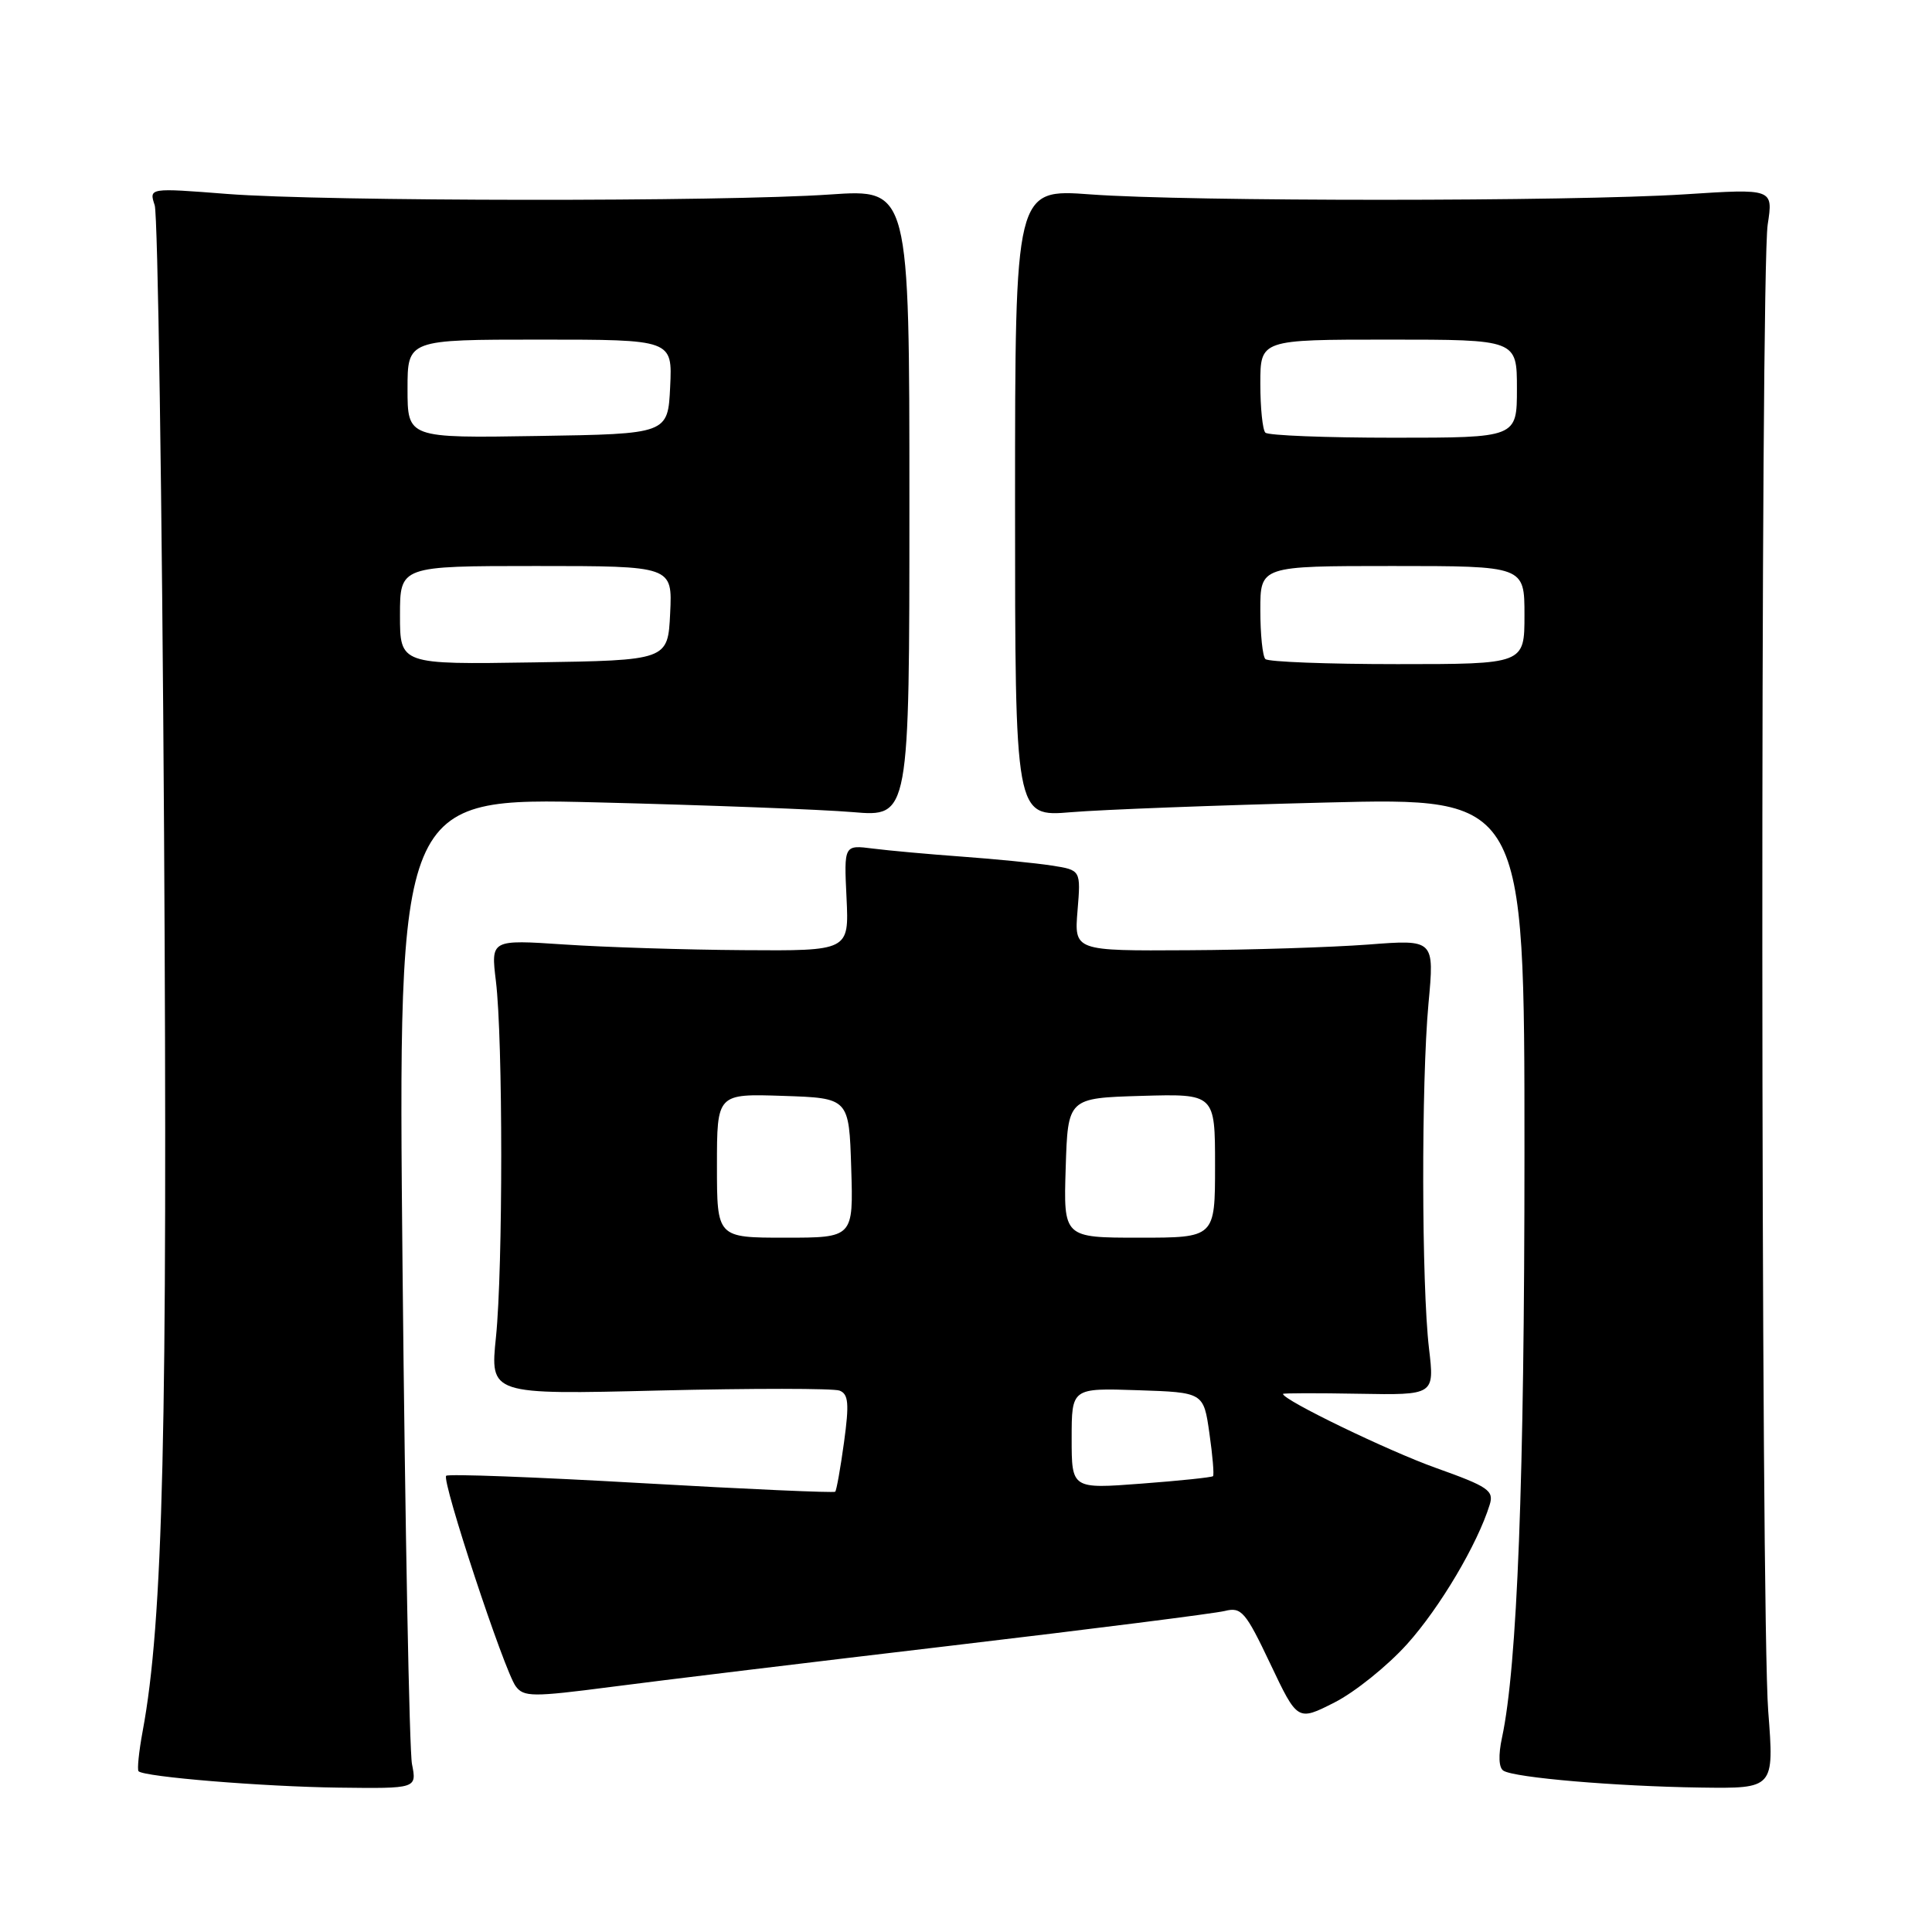<?xml version="1.0" encoding="UTF-8" standalone="no"?>
<!DOCTYPE svg PUBLIC "-//W3C//DTD SVG 1.1//EN" "http://www.w3.org/Graphics/SVG/1.1/DTD/svg11.dtd" >
<svg xmlns="http://www.w3.org/2000/svg" xmlns:xlink="http://www.w3.org/1999/xlink" version="1.1" viewBox="0 0 256 256">
 <g >
 <path fill="currentColor"
d=" M 54.59 233.75 C 54.24 231.96 53.68 202.41 53.34 168.09 C 52.73 105.67 52.73 105.67 79.12 106.32 C 93.63 106.68 108.88 107.26 113.00 107.61 C 120.50 108.25 120.50 108.25 120.50 66.65 C 120.50 25.05 120.50 25.05 110.00 25.77 C 95.88 26.75 43.05 26.70 30.12 25.70 C 19.74 24.89 19.74 24.89 20.50 27.20 C 20.91 28.46 21.47 65.95 21.74 110.50 C 22.22 189.63 21.62 214.80 18.90 229.41 C 18.40 232.11 18.16 234.49 18.36 234.70 C 19.12 235.45 34.80 236.74 44.86 236.87 C 55.23 237.00 55.23 237.00 54.59 233.75 Z  M 234.30 226.75 C 233.30 213.89 233.24 36.20 234.23 29.75 C 234.96 24.99 234.96 24.99 223.23 25.75 C 208.18 26.71 157.51 26.72 144.50 25.76 C 134.50 25.02 134.50 25.02 134.50 66.64 C 134.50 108.25 134.50 108.25 141.93 107.62 C 146.02 107.28 161.20 106.70 175.68 106.34 C 202.00 105.68 202.00 105.68 202.00 152.70 C 202.00 196.06 201.05 220.82 199.02 230.26 C 198.52 232.59 198.59 234.25 199.22 234.63 C 200.71 235.56 214.12 236.70 225.30 236.86 C 235.09 237.00 235.09 237.00 234.30 226.75 Z  M 186.45 217.85 C 190.79 213.02 195.78 204.60 197.39 199.39 C 197.98 197.51 197.22 196.99 190.27 194.51 C 183.96 192.26 170.00 185.51 170.00 184.70 C 170.00 184.59 174.52 184.58 180.04 184.68 C 190.08 184.86 190.08 184.86 189.35 178.68 C 188.36 170.29 188.32 143.43 189.28 132.99 C 190.07 124.48 190.07 124.48 181.28 125.16 C 176.45 125.52 165.71 125.87 157.42 125.91 C 142.34 126.00 142.34 126.00 142.78 120.65 C 143.22 115.29 143.22 115.29 139.36 114.69 C 137.24 114.36 131.90 113.83 127.50 113.51 C 123.10 113.19 117.78 112.71 115.67 112.44 C 111.83 111.95 111.83 111.95 112.17 118.98 C 112.50 126.00 112.50 126.00 98.50 125.90 C 90.80 125.85 80.12 125.51 74.77 125.15 C 65.04 124.50 65.04 124.50 65.71 130.00 C 66.65 137.74 66.65 168.00 65.72 177.15 C 64.93 184.80 64.93 184.80 87.36 184.25 C 99.70 183.95 110.44 183.96 111.24 184.26 C 112.43 184.72 112.54 185.97 111.84 191.09 C 111.37 194.53 110.84 197.49 110.67 197.66 C 110.50 197.83 98.94 197.32 84.98 196.52 C 71.02 195.72 59.38 195.28 59.12 195.55 C 58.49 196.17 66.81 221.37 68.33 223.43 C 69.39 224.87 70.54 224.88 81.00 223.52 C 87.33 222.69 107.66 220.23 126.20 218.04 C 144.73 215.85 160.98 213.79 162.30 213.46 C 164.49 212.91 165.04 213.55 168.32 220.46 C 171.93 228.07 171.93 228.07 176.82 225.59 C 179.51 224.23 183.85 220.74 186.45 217.85 Z  M 53.00 81.52 C 53.00 75.00 53.00 75.00 71.05 75.00 C 89.10 75.00 89.10 75.00 88.80 81.25 C 88.50 87.50 88.50 87.50 70.75 87.77 C 53.00 88.05 53.00 88.05 53.00 81.52 Z  M 54.00 51.52 C 54.00 45.00 54.00 45.00 71.55 45.00 C 89.10 45.00 89.10 45.00 88.80 51.25 C 88.50 57.50 88.50 57.50 71.25 57.77 C 54.00 58.05 54.00 58.05 54.00 51.52 Z  M 167.67 87.33 C 167.30 86.97 167.00 84.04 167.00 80.83 C 167.00 75.00 167.00 75.00 184.50 75.00 C 202.00 75.00 202.00 75.00 202.00 81.50 C 202.00 88.00 202.00 88.00 185.17 88.00 C 175.91 88.00 168.03 87.70 167.67 87.33 Z  M 167.67 57.33 C 167.30 56.97 167.00 54.04 167.00 50.83 C 167.00 45.00 167.00 45.00 184.00 45.00 C 201.00 45.00 201.00 45.00 201.00 51.50 C 201.00 58.00 201.00 58.00 184.67 58.00 C 175.68 58.00 168.03 57.70 167.67 57.33 Z  M 142.00 190.60 C 142.00 183.92 142.00 183.92 150.74 184.21 C 159.48 184.50 159.48 184.50 160.25 189.90 C 160.68 192.87 160.89 195.44 160.73 195.60 C 160.57 195.76 156.29 196.21 151.22 196.59 C 142.00 197.29 142.00 197.29 142.00 190.60 Z  M 95.00 154.46 C 95.00 144.92 95.00 144.92 103.75 145.21 C 112.50 145.50 112.50 145.50 112.79 154.75 C 113.08 164.00 113.08 164.00 104.04 164.00 C 95.00 164.00 95.00 164.00 95.00 154.46 Z  M 141.21 154.75 C 141.50 145.50 141.50 145.50 151.25 145.21 C 161.00 144.93 161.00 144.93 161.00 154.46 C 161.00 164.00 161.00 164.00 150.96 164.00 C 140.92 164.00 140.92 164.00 141.21 154.75 Z "/>
</g>
</svg>